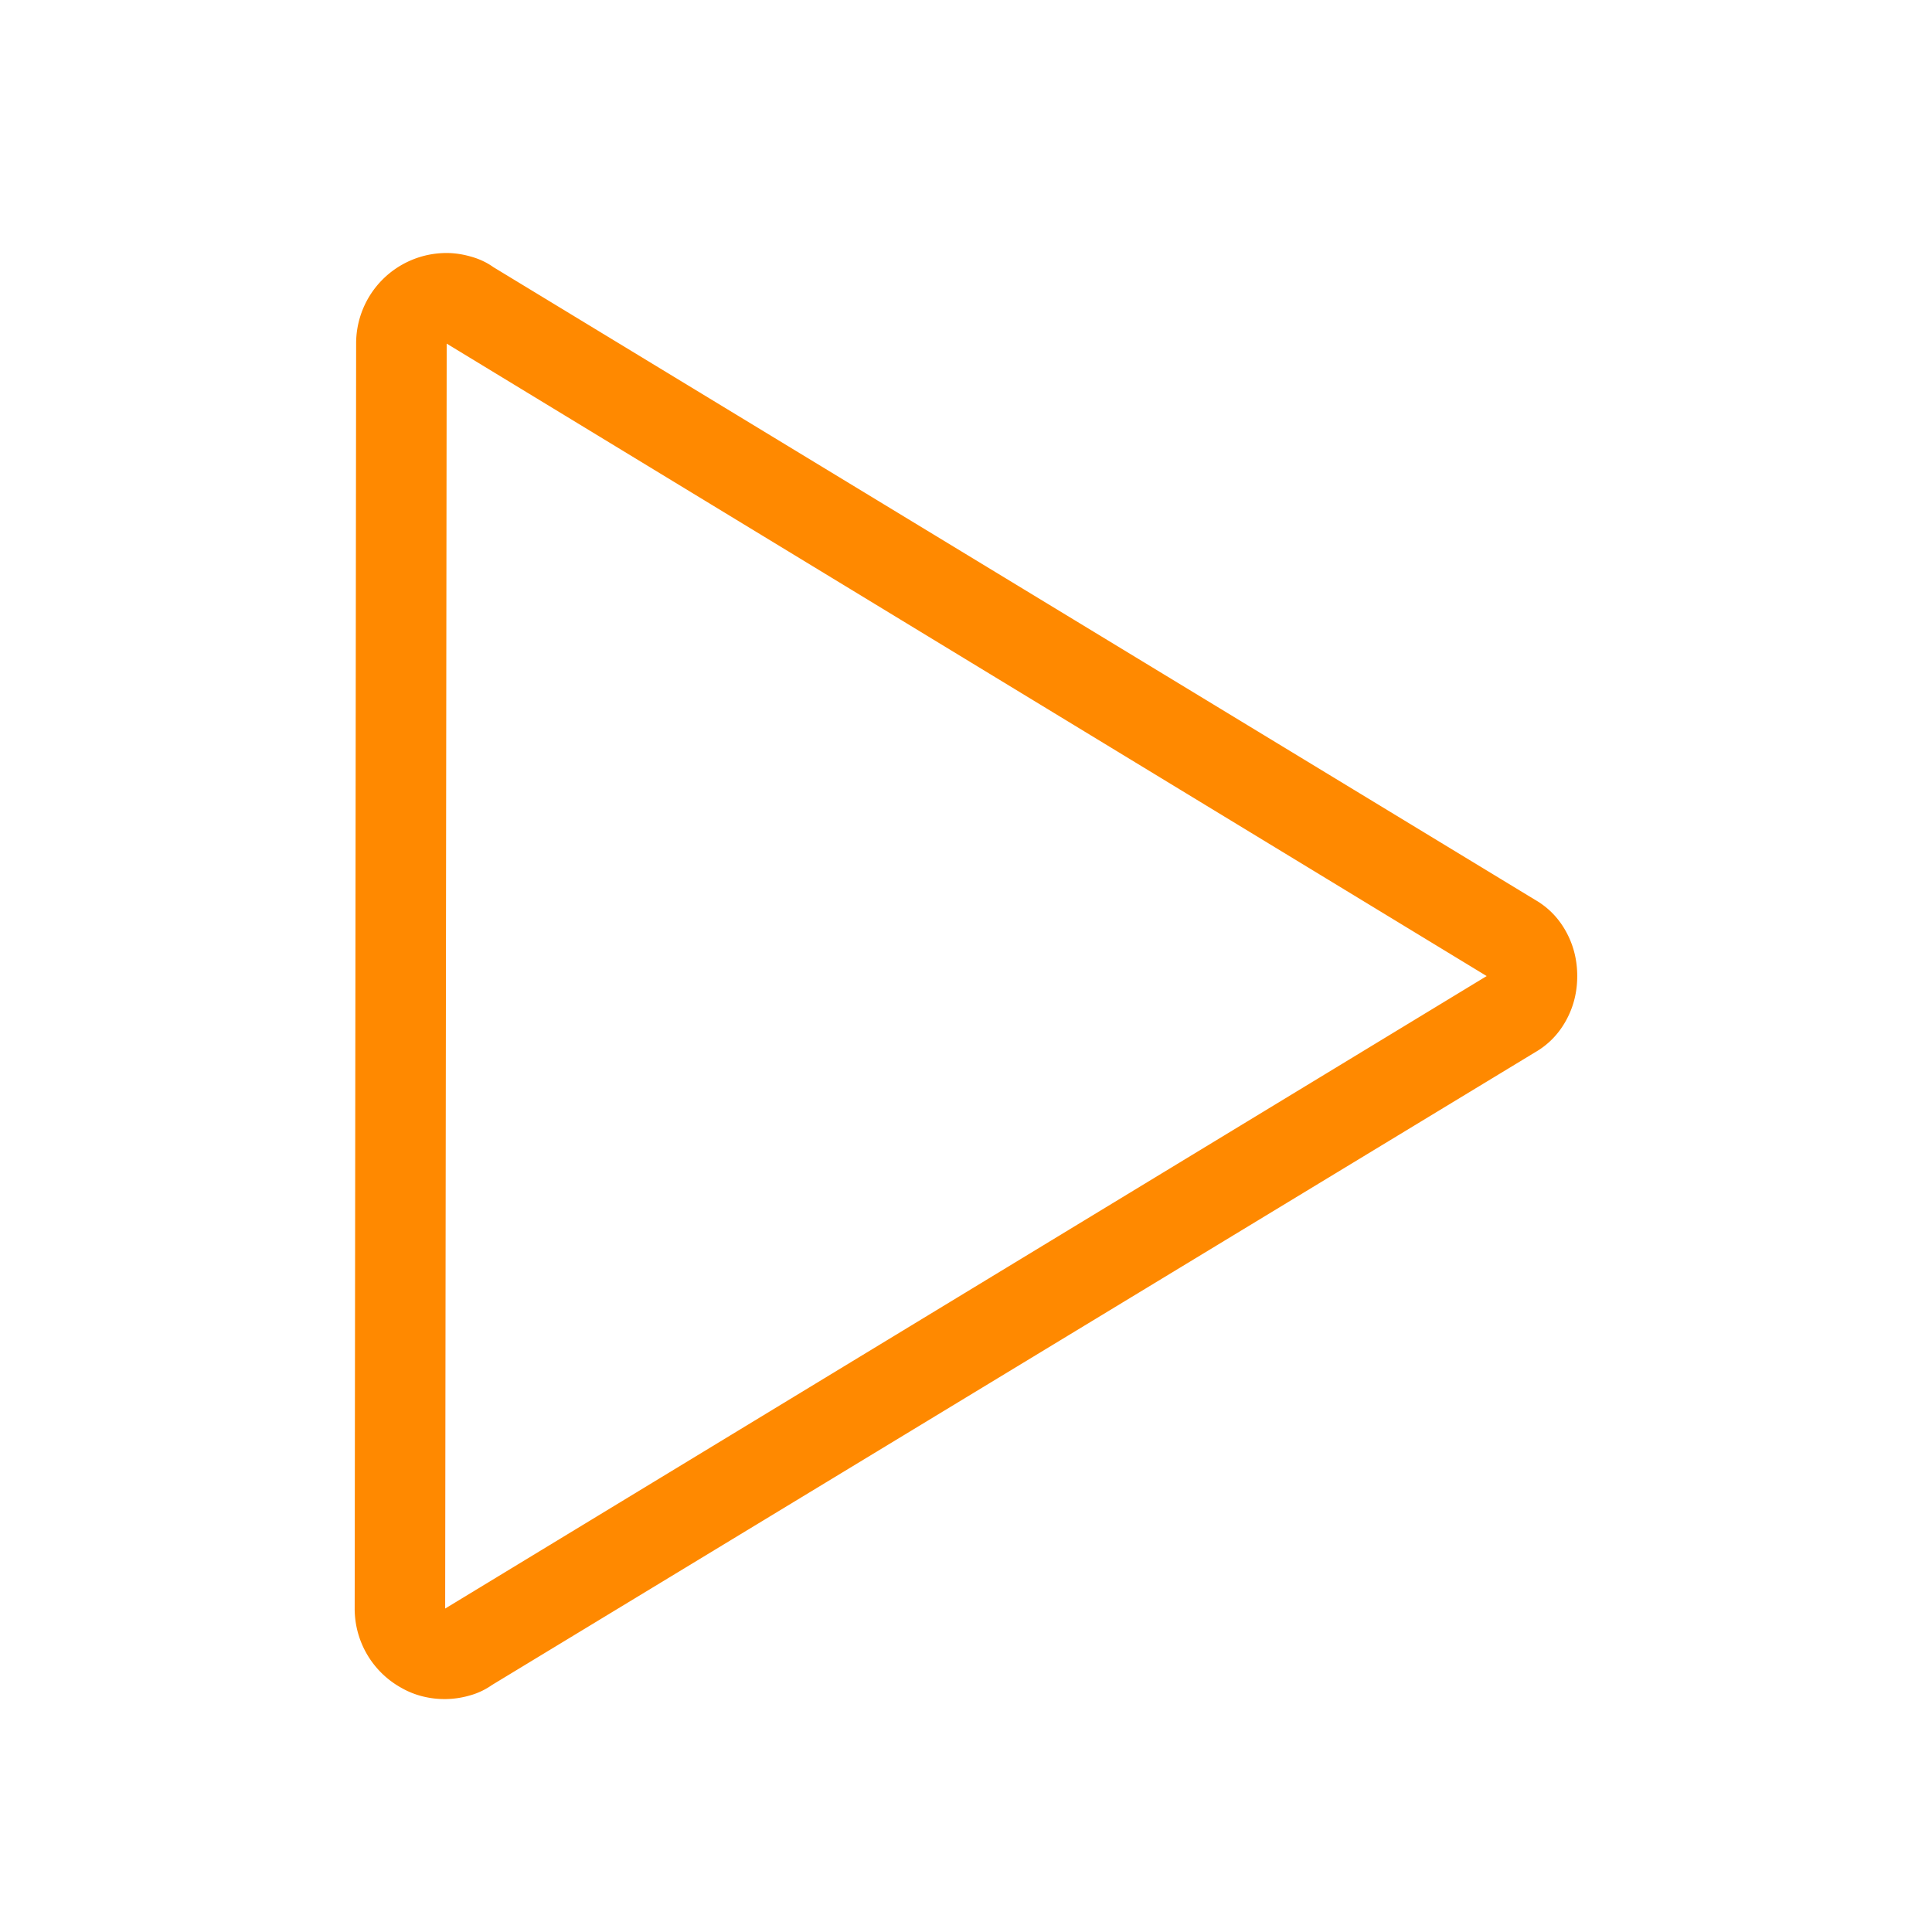 <svg xmlns="http://www.w3.org/2000/svg" width="24" height="24" viewBox="0 0 24 24">
    <path fill="#FF8900" fill-rule="evenodd" d="M5.549 4.268L5.53 19.982l12.938-7.857-12.92-7.857zm0-1.125c.094 0 .193.014.299.044.105.029.199.073.28.131l12.938 7.858c.164.094.293.225.387.395.094.17.14.355.14.554 0 .2-.046.384-.14.554-.094.17-.223.301-.387.395L6.111 20.932a.888.888 0 0 1-.28.131 1.118 1.118 0 0 1-.581.01 1.034 1.034 0 0 1-.264-.106 1.123 1.123 0 0 1-.58-.984l.018-15.715a1.123 1.123 0 0 1 1.125-1.125z"/>
</svg>
